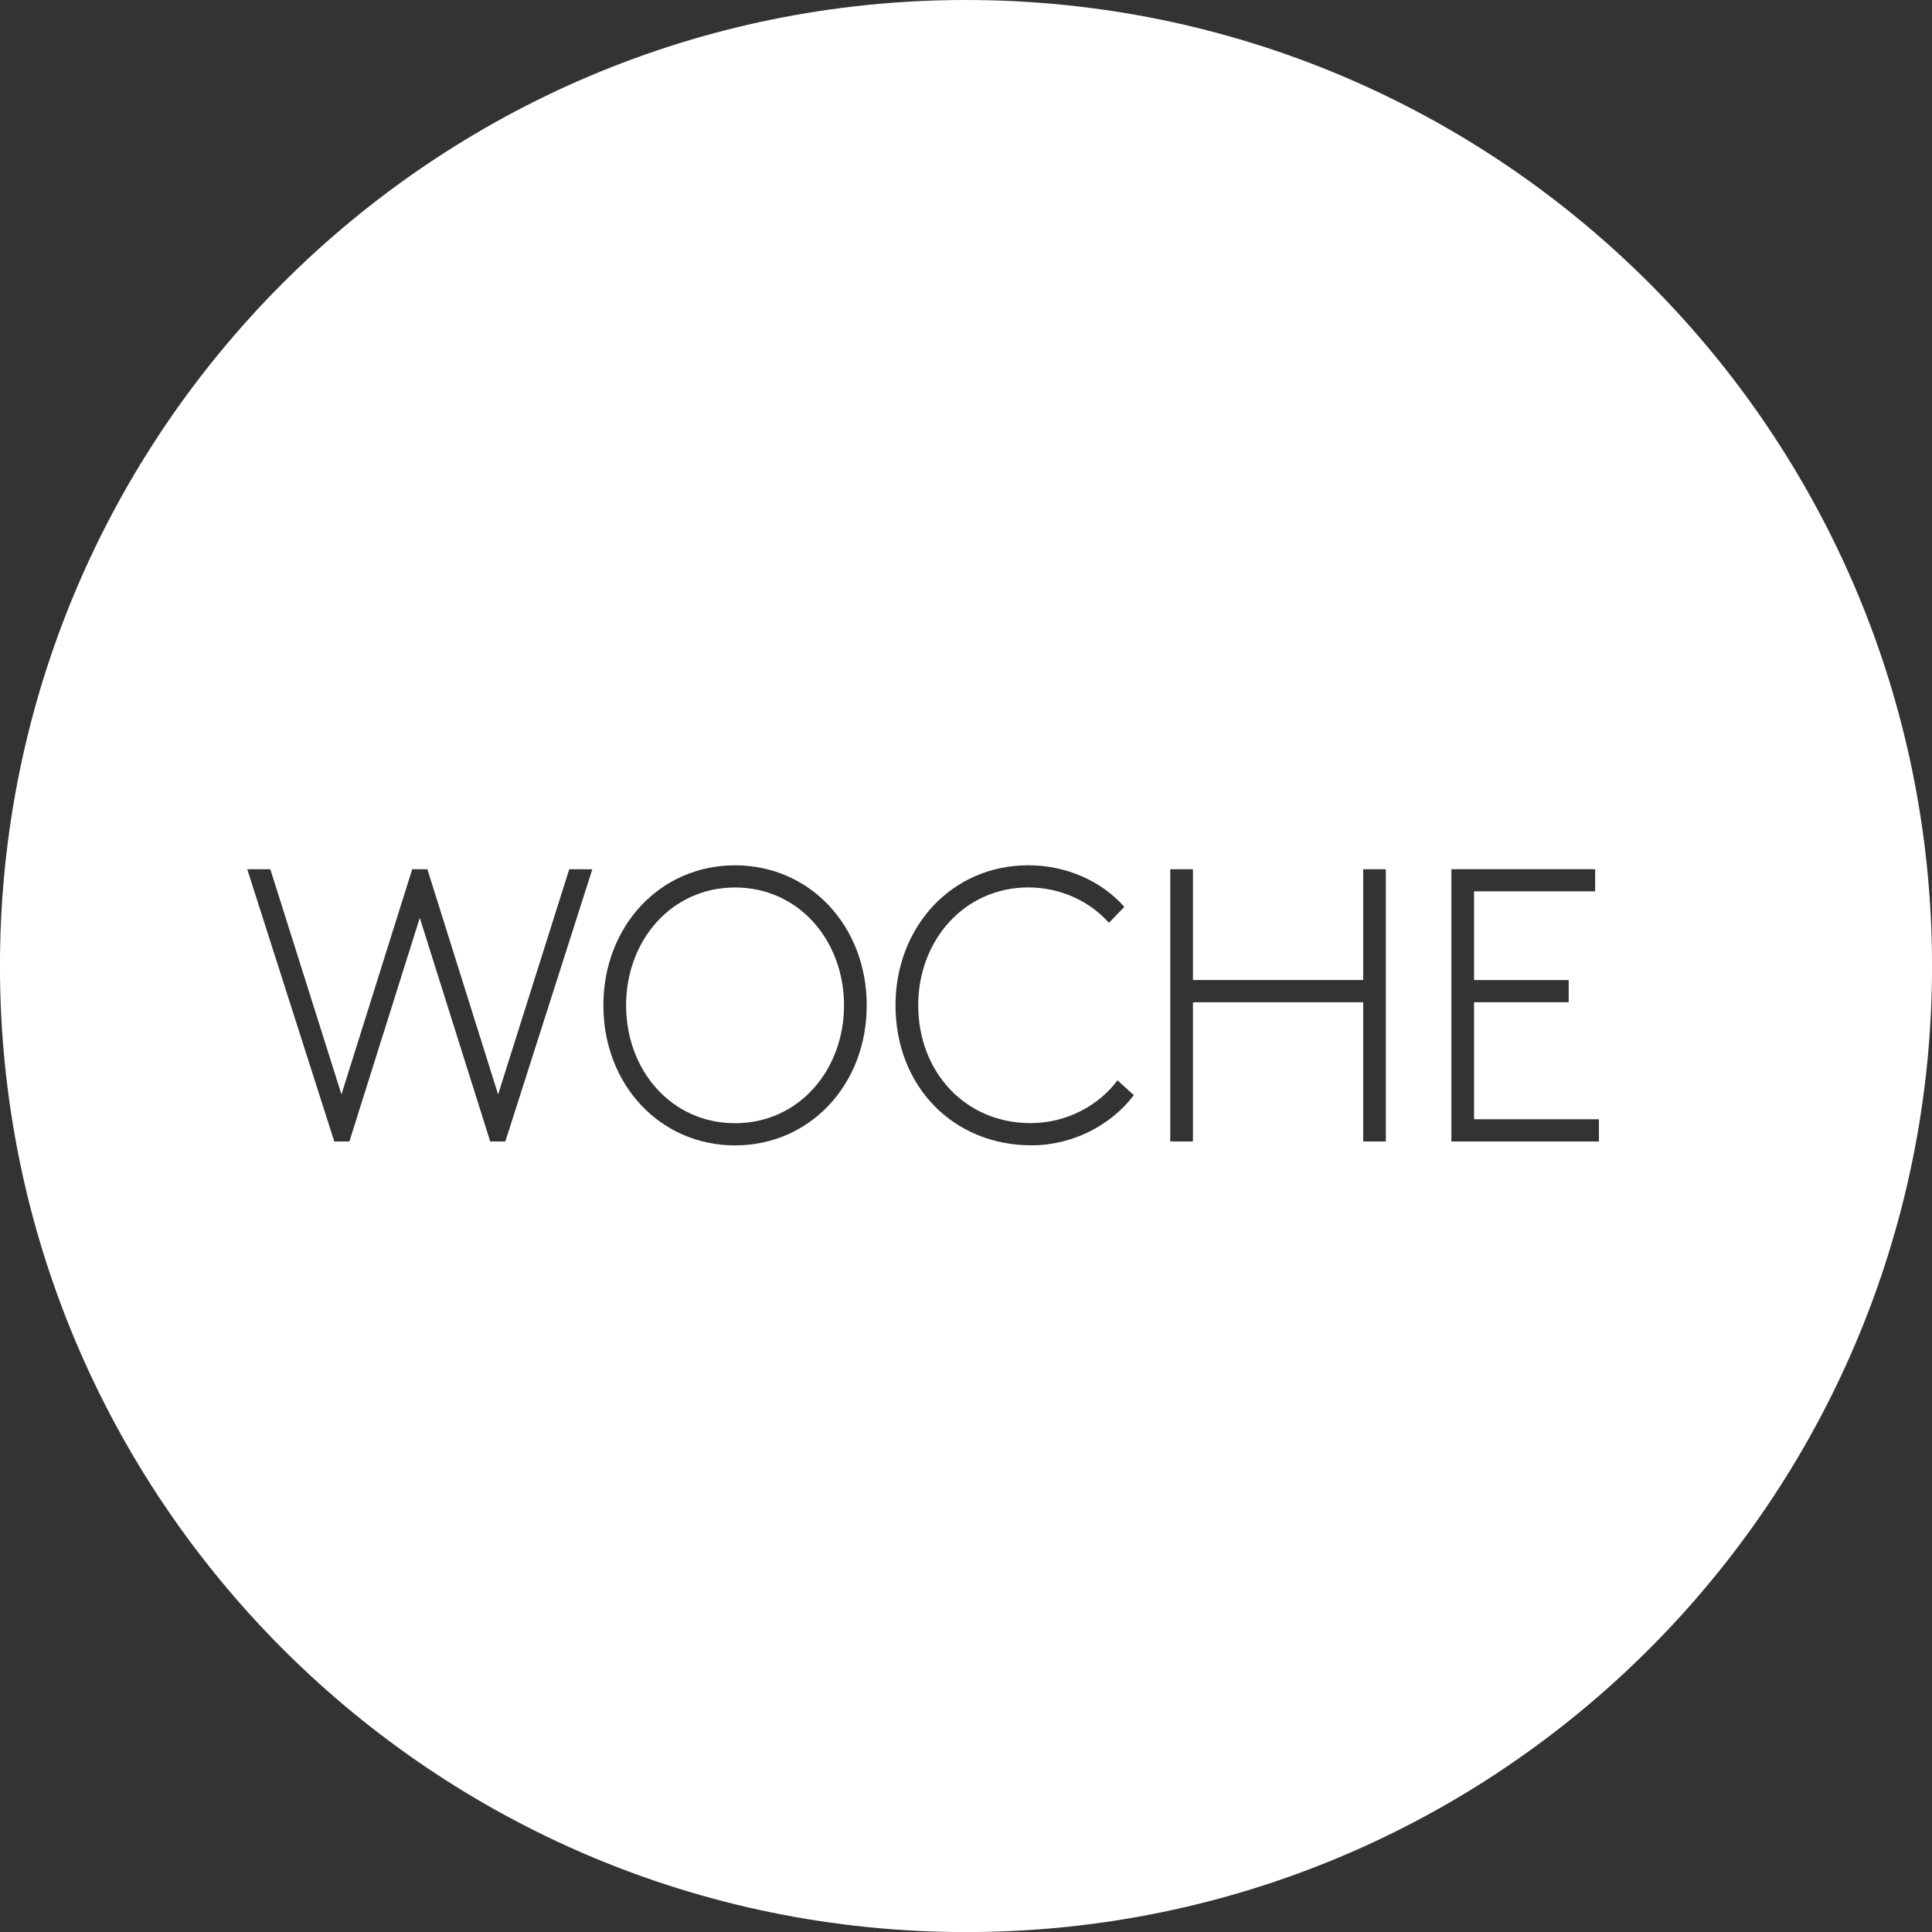 <?xml version="1.0" encoding="utf-8"?>
<!-- Generator: Adobe Illustrator 16.0.4, SVG Export Plug-In . SVG Version: 6.00 Build 0)  -->
<!DOCTYPE svg PUBLIC "-//W3C//DTD SVG 1.1//EN" "http://www.w3.org/Graphics/SVG/1.1/DTD/svg11.dtd">
<svg version="1.1" id="Ebene_1" xmlns="http://www.w3.org/2000/svg" xmlns:xlink="http://www.w3.org/1999/xlink" x="0px" y="0px"
	 width="59.998px" height="60px" viewBox="414.502 107.793 59.998 60" enable-background="new 414.502 107.793 59.998 60"
	 xml:space="preserve">
<rect x="414.502" y="107.793" width="59.998" height="60" fill="#333333" stroke="none"/>
<g>
	<path fill="#FFFFFF" d="M444.501,107.793c-16.568,0-30,13.432-30,30s13.432,30,30,30s30-13.432,30-30
		S461.069,107.793,444.501,107.793z M430.195,143.242h-0.469l-2.188-6.945l-2.186,6.945h-0.469l-2.703-8.455h0.717l2.209,6.994
		l2.197-6.994h0.471l2.197,6.994l2.209-6.994h0.717L430.195,143.242z M437.328,143.363c-2.324,0-4.088-1.885-4.088-4.348
		c0-2.465,1.764-4.35,4.088-4.35c2.326,0,4.09,1.885,4.09,4.35C441.418,141.479,439.654,143.363,437.328,143.363z M446.541,143.361
		c-2.453,0-4.229-1.848-4.229-4.348c0-2.439,1.75-4.349,4.123-4.349c1.176,0,2.268,0.483,2.984,1.292l-0.48,0.495
		c-0.576-0.652-1.48-1.099-2.504-1.099c-1.973,0-3.418,1.631-3.418,3.66c0,2.053,1.445,3.659,3.49,3.659
		c1.127,0,2.125-0.555,2.699-1.329l0.508,0.461C449.01,142.734,447.811,143.361,446.541,143.361z M457.539,143.242h-0.703v-4.324
		h-5.287v4.324h-0.705v-8.455h0.705v3.441h5.287v-3.441h0.703V143.242z M464.156,143.241h-4.582v-8.455h4.465v0.688h-3.76v2.754
		h2.938v0.688h-2.938v3.636h3.877V143.241z"/>
	<path fill="#FFFFFF" d="M437.328,135.354c-1.984,0-3.383,1.655-3.383,3.66c0,2.006,1.398,3.66,3.383,3.66s3.385-1.654,3.385-3.66
		C440.713,137.009,439.314,135.354,437.328,135.354z"/>
</g>
</svg>

